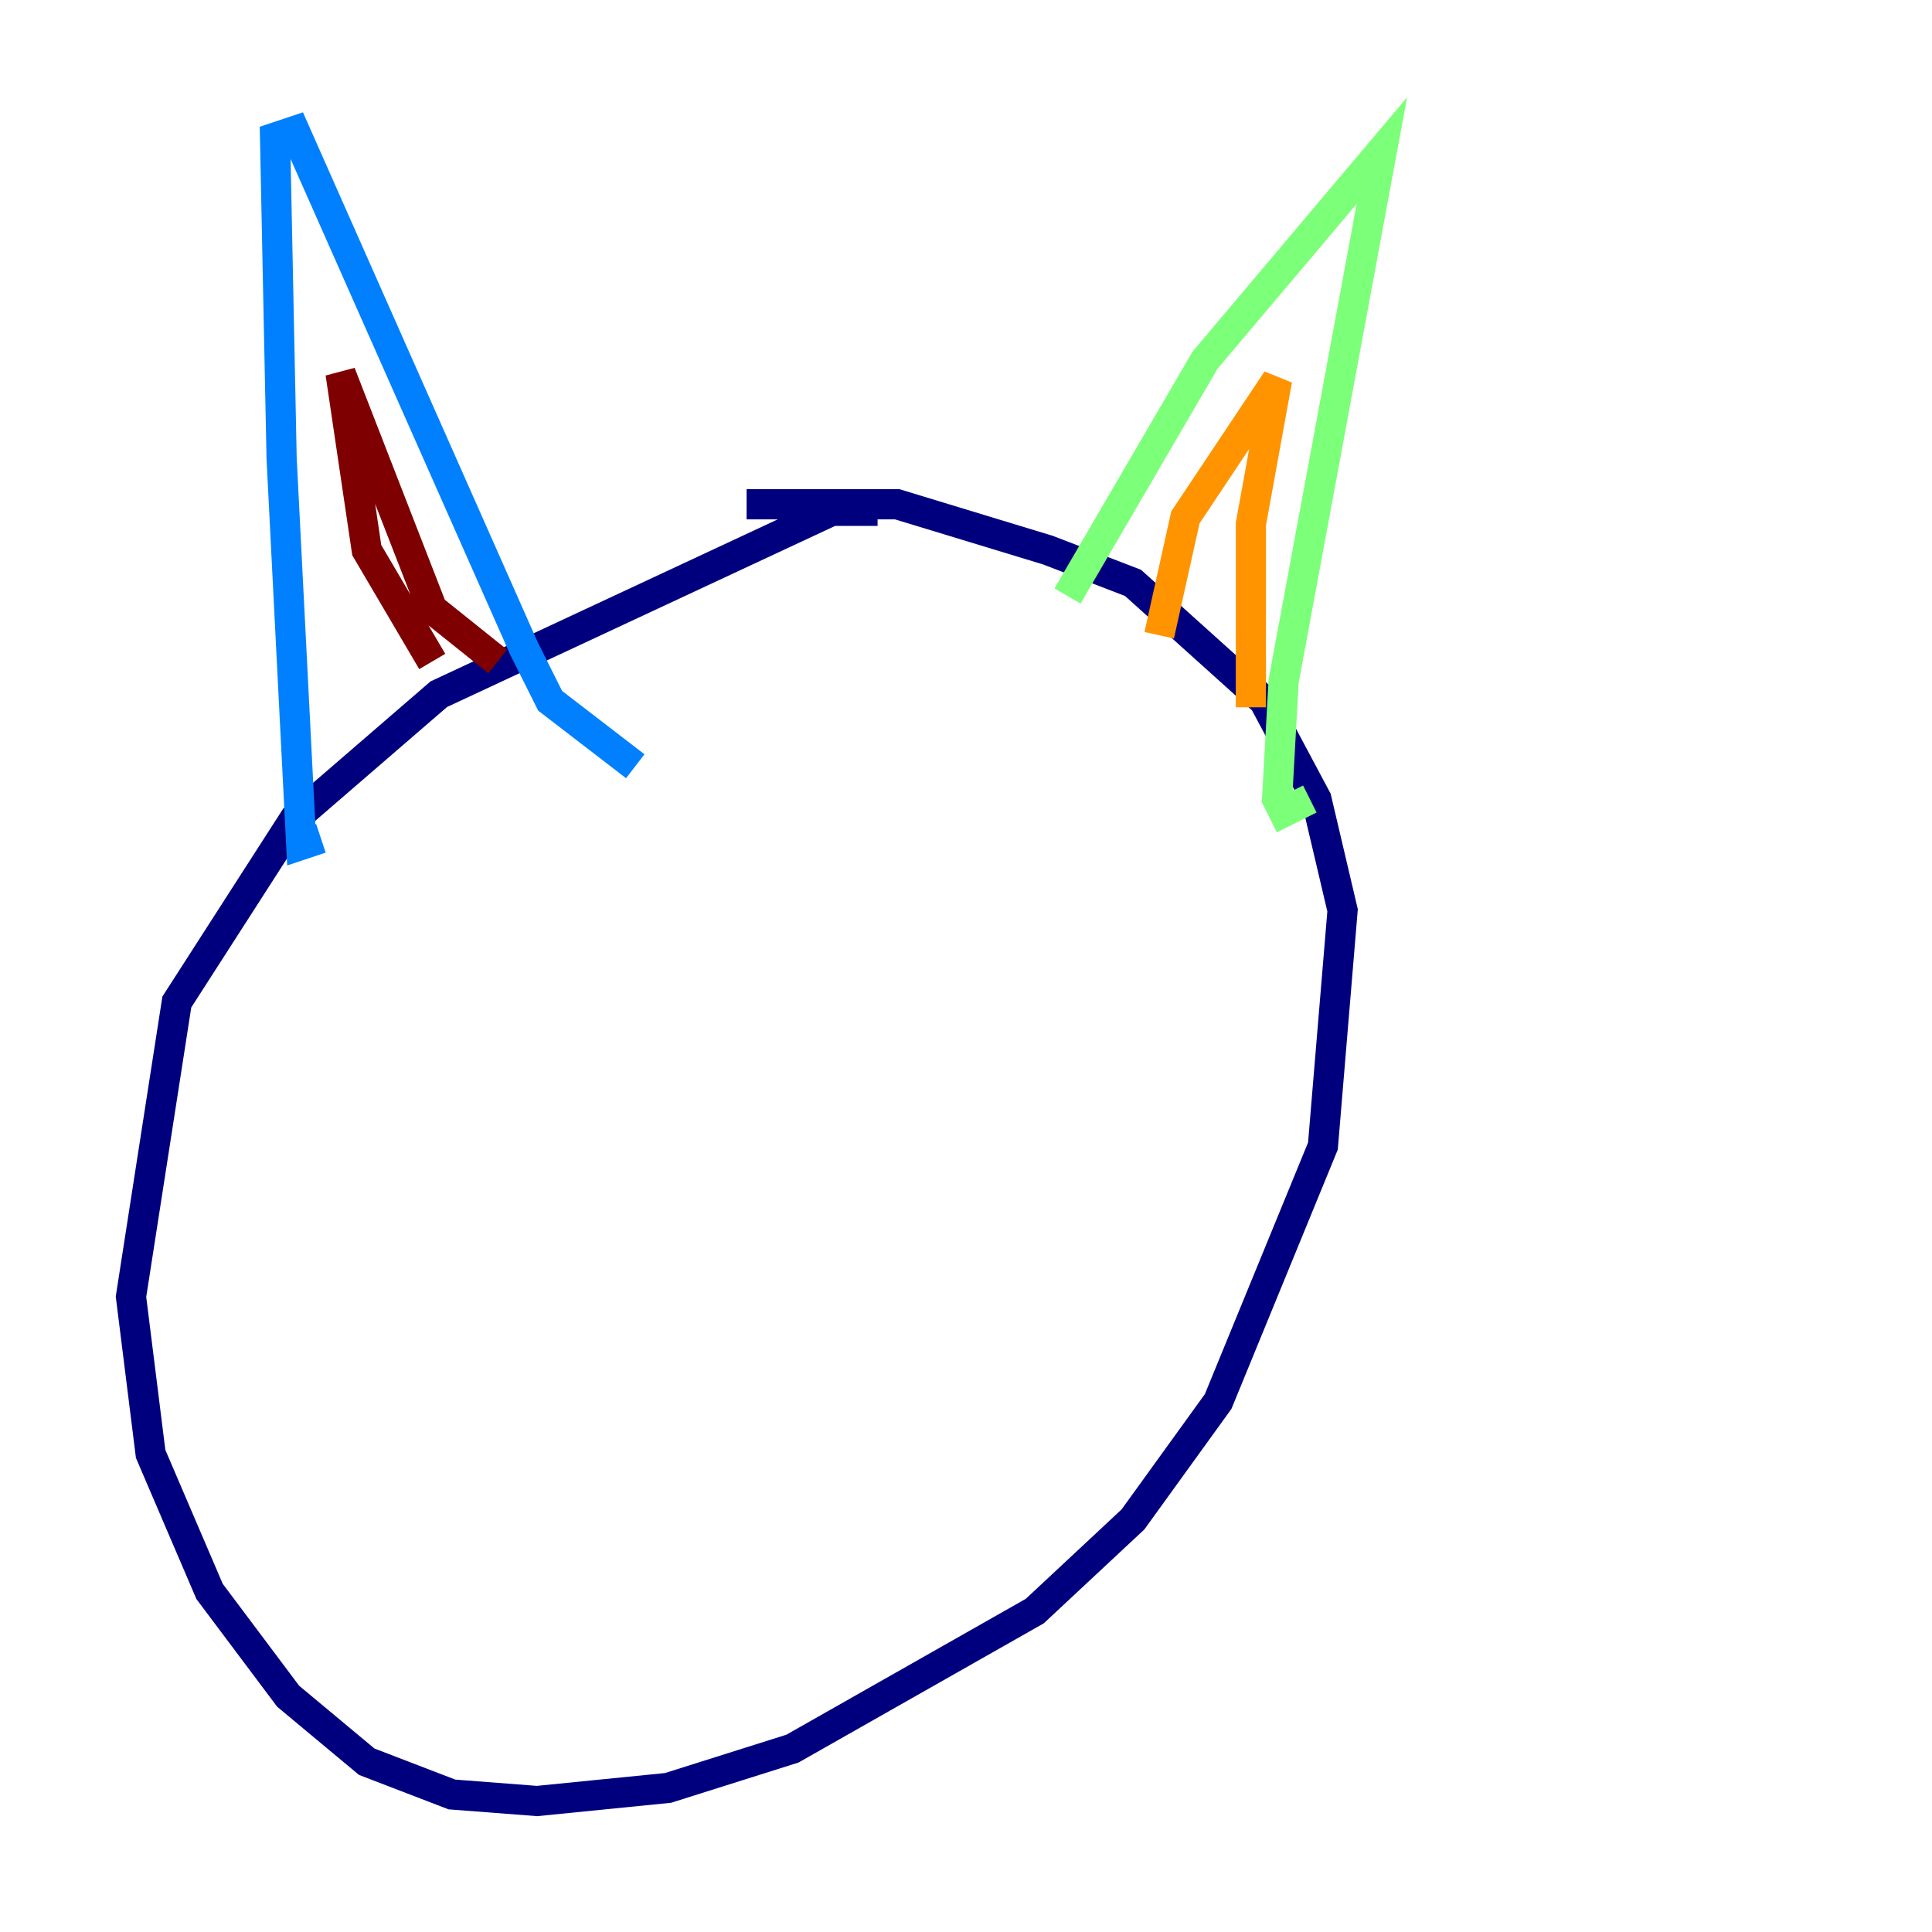 <?xml version="1.0" encoding="utf-8" ?>
<svg baseProfile="tiny" height="128" version="1.2" viewBox="0,0,128,128" width="128" xmlns="http://www.w3.org/2000/svg" xmlns:ev="http://www.w3.org/2001/xml-events" xmlns:xlink="http://www.w3.org/1999/xlink"><defs /><polyline fill="none" points="58.142,33.844 55.105,33.844 29.071,45.993 19.525,54.237 11.715,66.386 8.678,85.912 9.98,96.325 13.885,105.437 19.091,112.38 24.298,116.719 29.939,118.888 35.58,119.322 44.258,118.454 52.502,115.851 68.556,106.739 75.064,100.664 80.705,92.854 87.647,75.932 88.949,60.312 87.214,52.936 83.742,46.427 75.064,38.617 69.424,36.447 59.444,33.41 49.464,33.41" stroke="#00007f" stroke-width="2" /><polyline fill="none" points="21.261,55.539 19.959,55.973 18.658,30.373 18.224,9.112 19.525,8.678 34.712,42.956 36.447,46.427 42.088,50.766" stroke="#0080ff" stroke-width="2" /><polyline fill="none" points="70.725,39.485 79.837,23.864 91.552,9.98 85.044,45.125 84.61,52.936 85.044,53.803 86.78,52.936" stroke="#7cff79" stroke-width="2" /><polyline fill="none" points="76.8,42.088 78.536,34.278 84.61,25.166 82.875,34.712 82.875,46.861" stroke="#ff9400" stroke-width="2" /><polyline fill="none" points="28.637,43.824 24.298,36.447 22.563,24.732 28.637,40.352 32.976,43.824" stroke="#7f0000" stroke-width="2" /></svg>